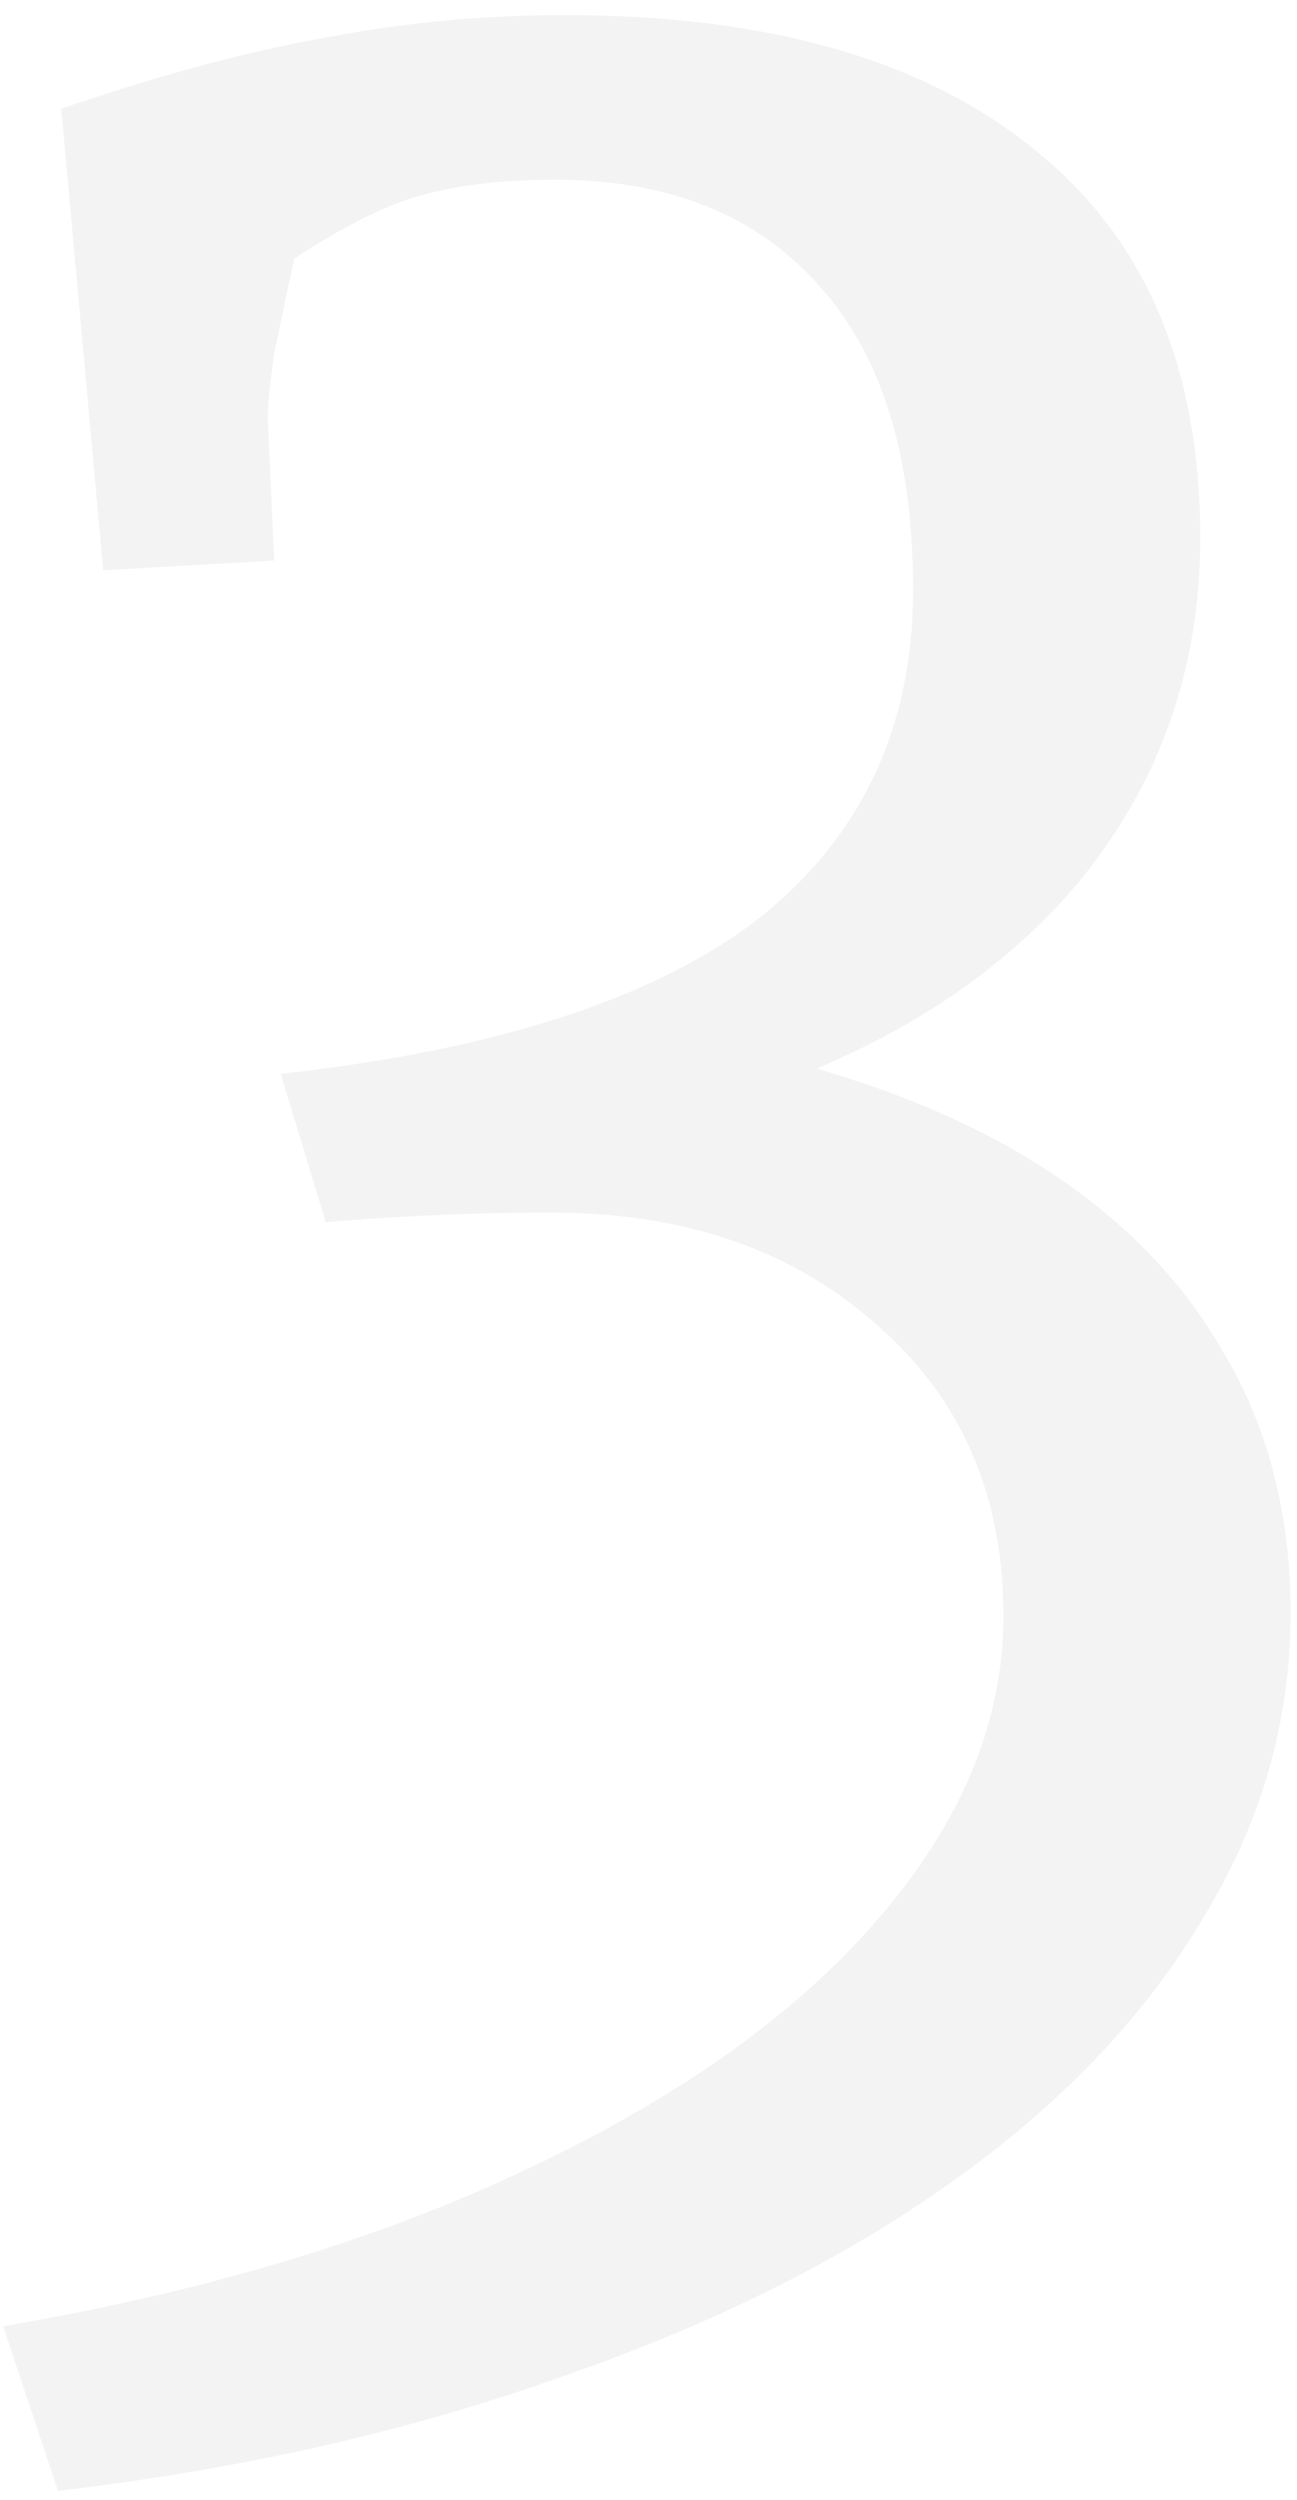 <svg width="82" height="158" viewBox="0 0 82 158" fill="none" xmlns="http://www.w3.org/2000/svg">
<path opacity="0.05" d="M3.668 157.42L0.2 147.016C12.984 144.84 24.068 141.508 33.452 137.02C42.972 132.532 50.316 127.296 55.484 121.312C60.788 115.192 63.44 108.8 63.44 102.136C63.44 94.52 60.788 88.4 55.484 83.776C50.18 79.016 43.312 76.636 34.88 76.636C31.888 76.636 29.1 76.704 26.516 76.84C23.932 76.976 21.96 77.112 20.6 77.248L17.744 67.864C31.344 66.368 41.408 63.104 47.936 58.072C54.464 52.904 57.728 45.968 57.728 37.264C57.728 28.832 55.756 22.44 51.812 18.088C47.868 13.6 42.292 11.356 35.084 11.356C30.596 11.356 26.992 11.968 24.272 13.192C21.688 14.28 18.288 16.388 14.072 19.516L20.396 9.112C19.988 11.016 19.444 13.192 18.764 15.64C18.22 18.088 17.744 20.332 17.336 22.372C17.064 24.276 16.928 25.636 16.928 26.452L17.336 35.428L6.524 36.04L3.872 6.868C10.264 4.692 15.84 3.196 20.6 2.38C25.496 1.428 30.528 0.952 35.696 0.952C48.616 0.952 58.544 3.808 65.48 9.52C72.416 15.096 75.884 23.256 75.884 34C75.884 42.296 73.3 49.572 68.132 55.828C62.964 61.948 55.688 66.504 46.304 69.496L45.488 66.028C53.376 67.66 59.972 70.108 65.276 73.372C70.58 76.636 74.592 80.648 77.312 85.408C80.168 90.168 81.596 95.676 81.596 101.932C81.596 108.868 79.692 115.396 75.884 121.516C72.212 127.636 66.908 133.144 59.972 138.04C53.036 142.936 44.808 147.016 35.288 150.28C25.768 153.68 15.228 156.06 3.668 157.42Z" fill="black"/>
</svg>
